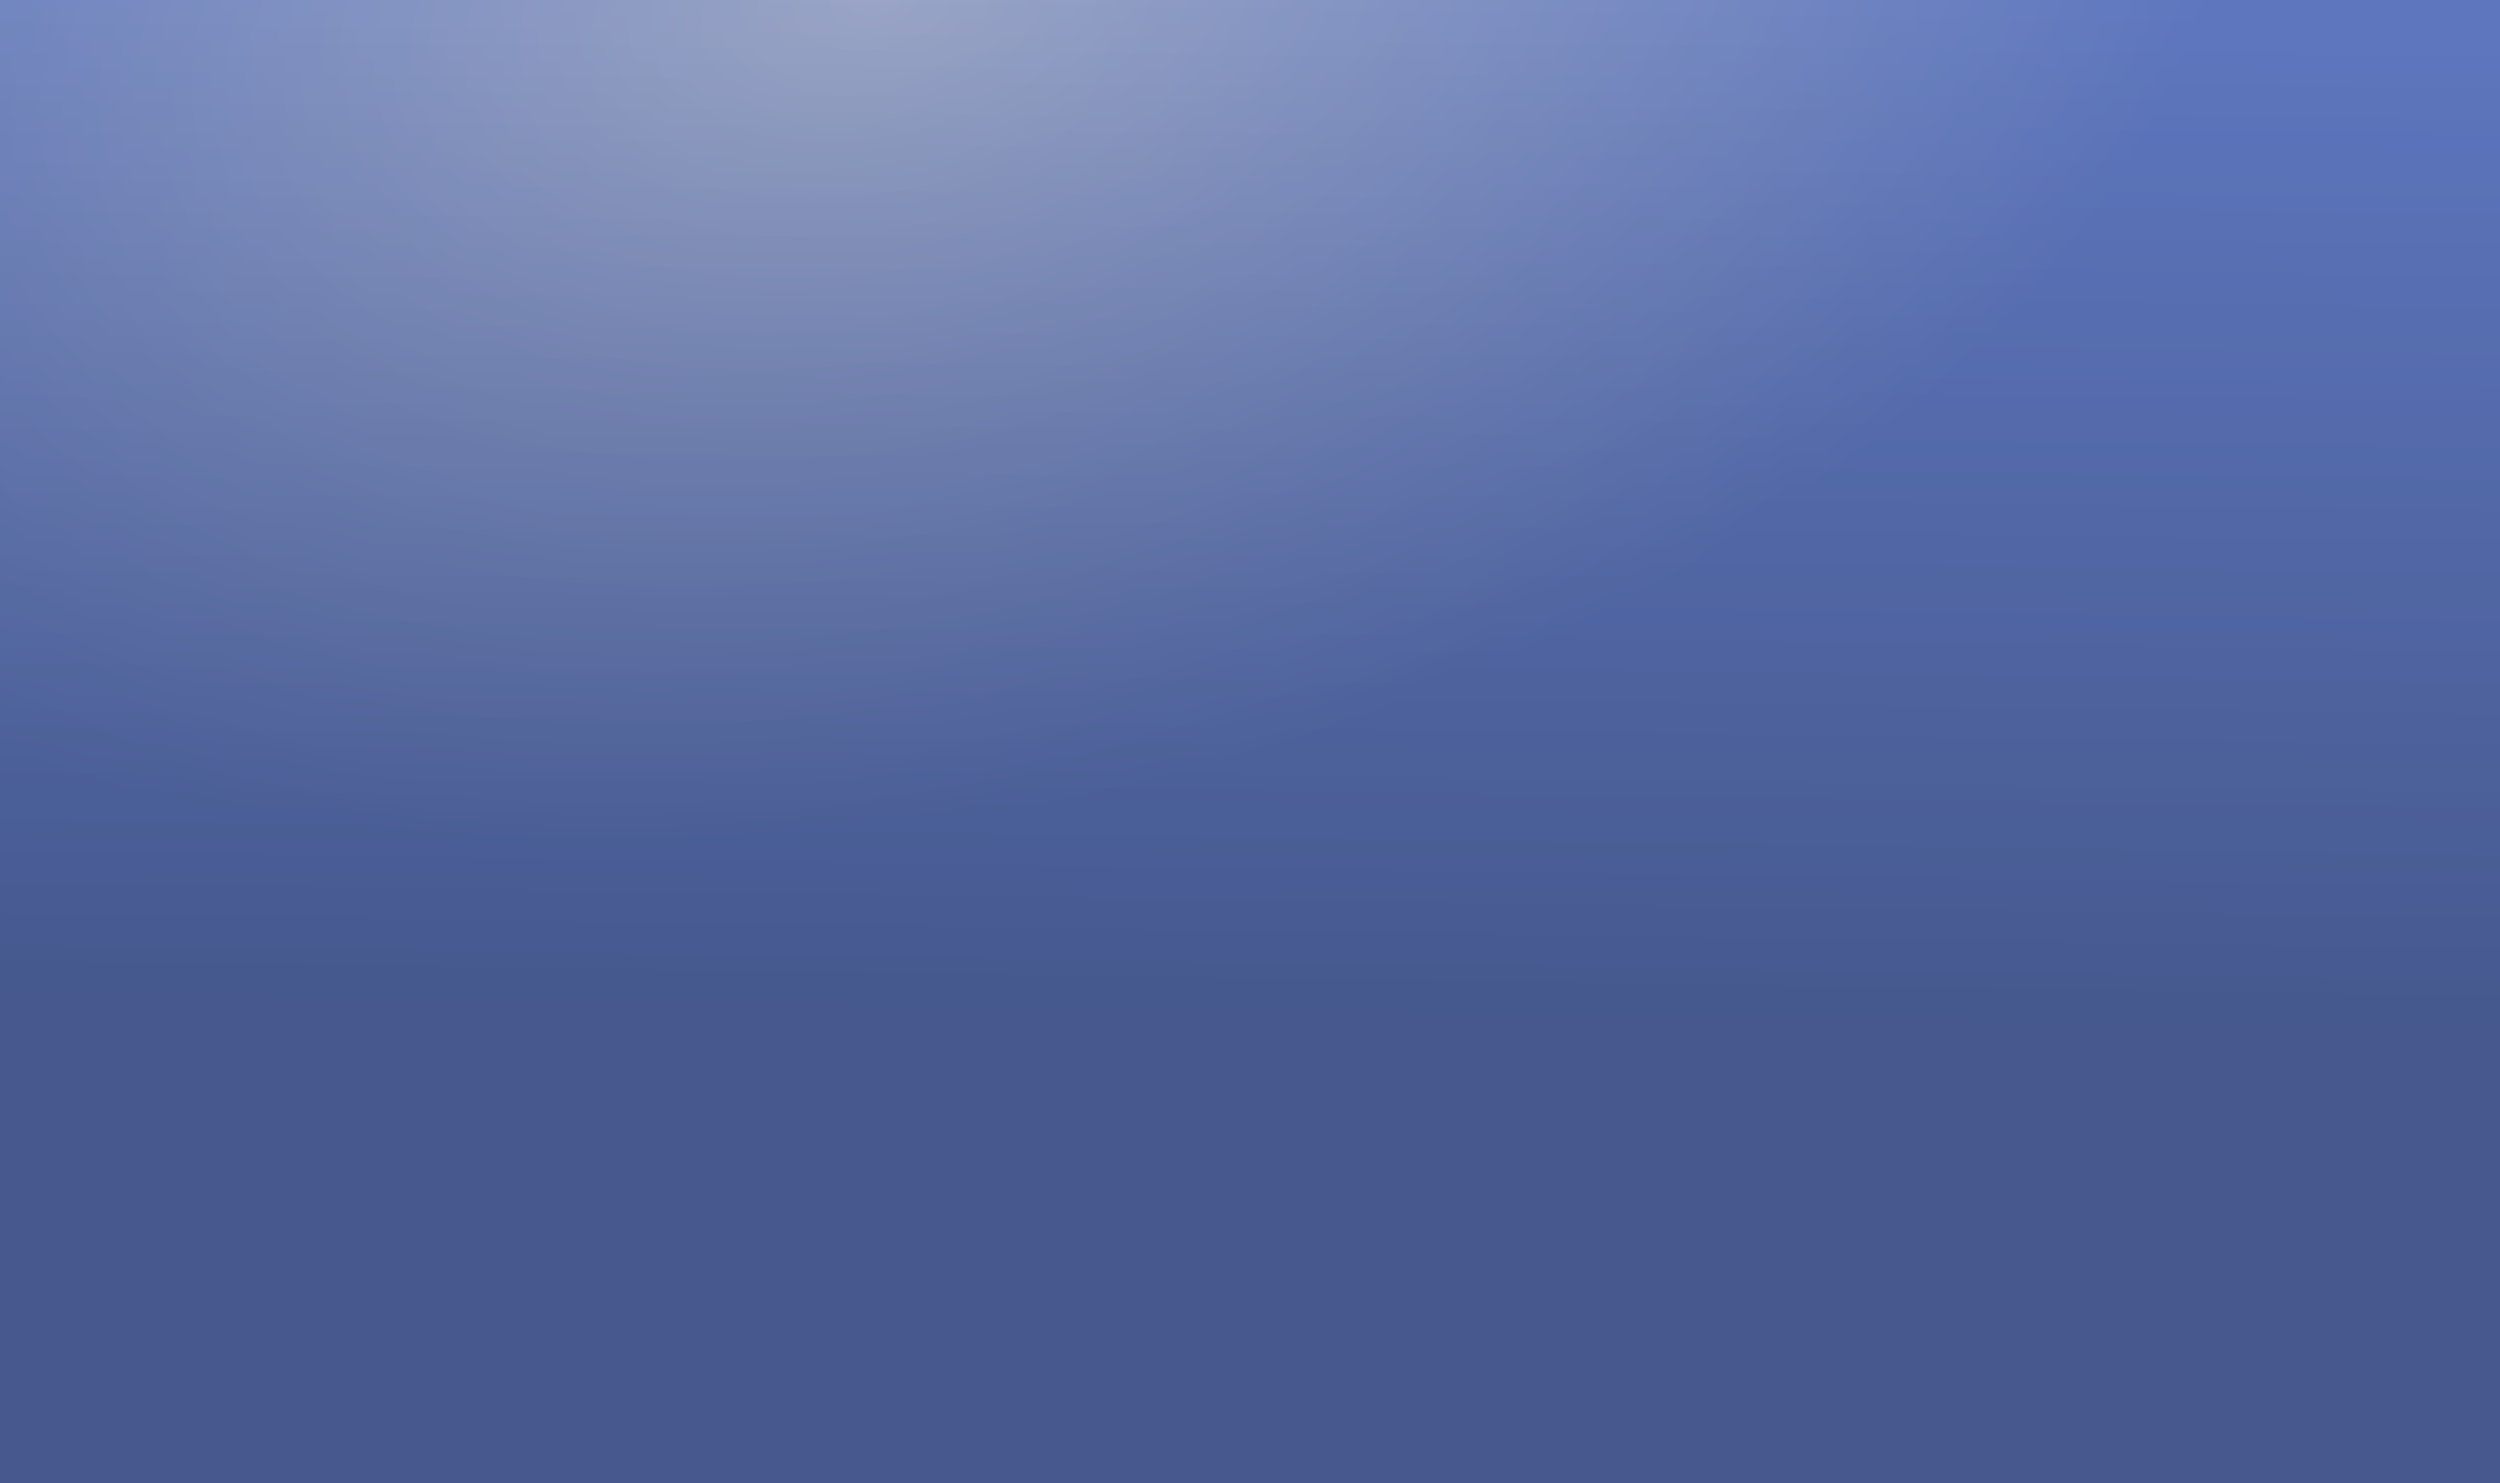 <svg width="541" height="321" viewBox="0 0 541 321" fill="none" xmlns="http://www.w3.org/2000/svg">
<g filter="url(#filter0_b_14_33)">
<path d="M0 321H541V12C541 5.373 535.627 0 529 0H12C5.373 0 0 5.373 0 12V321Z" fill="black" fill-opacity="0.08"/>
</g>
<path d="M0 321H541V-7.62939e-06H0V321Z" fill="url(#paint0_radial_14_33)"/>
<path d="M0 321H541V-7.62939e-06H0V321Z" fill="url(#paint1_linear_14_33)" fill-opacity="0.26"/>
<path d="M0 321H541V-7.62939e-06H0V321Z" fill="black" fill-opacity="0.2"/>
<defs>
<filter id="filter0_b_14_33" x="-104" y="-104" width="749" height="529" filterUnits="userSpaceOnUse" color-interpolation-filters="sRGB">
<feFlood flood-opacity="0" result="BackgroundImageFix"/>
<feGaussianBlur in="BackgroundImage" stdDeviation="52"/>
<feComposite in2="SourceAlpha" operator="in" result="effect1_backgroundBlur_14_33"/>
<feBlend mode="normal" in="SourceGraphic" in2="effect1_backgroundBlur_14_33" result="shape"/>
</filter>
<radialGradient id="paint0_radial_14_33" cx="0" cy="0" r="1" gradientUnits="userSpaceOnUse" gradientTransform="translate(193) rotate(77.613) scale(328.651 551.531)">
<stop stop-color="#C0CEF7"/>
<stop offset="0.543" stop-color="#7594EE"/>
<stop offset="0.938" stop-color="#7594EE"/>
</radialGradient>
<linearGradient id="paint1_linear_14_33" x1="258.5" y1="224.319" x2="261.676" y2="-0.005" gradientUnits="userSpaceOnUse">
<stop/>
<stop offset="1" stop-opacity="0"/>
</linearGradient>
</defs>
</svg>
